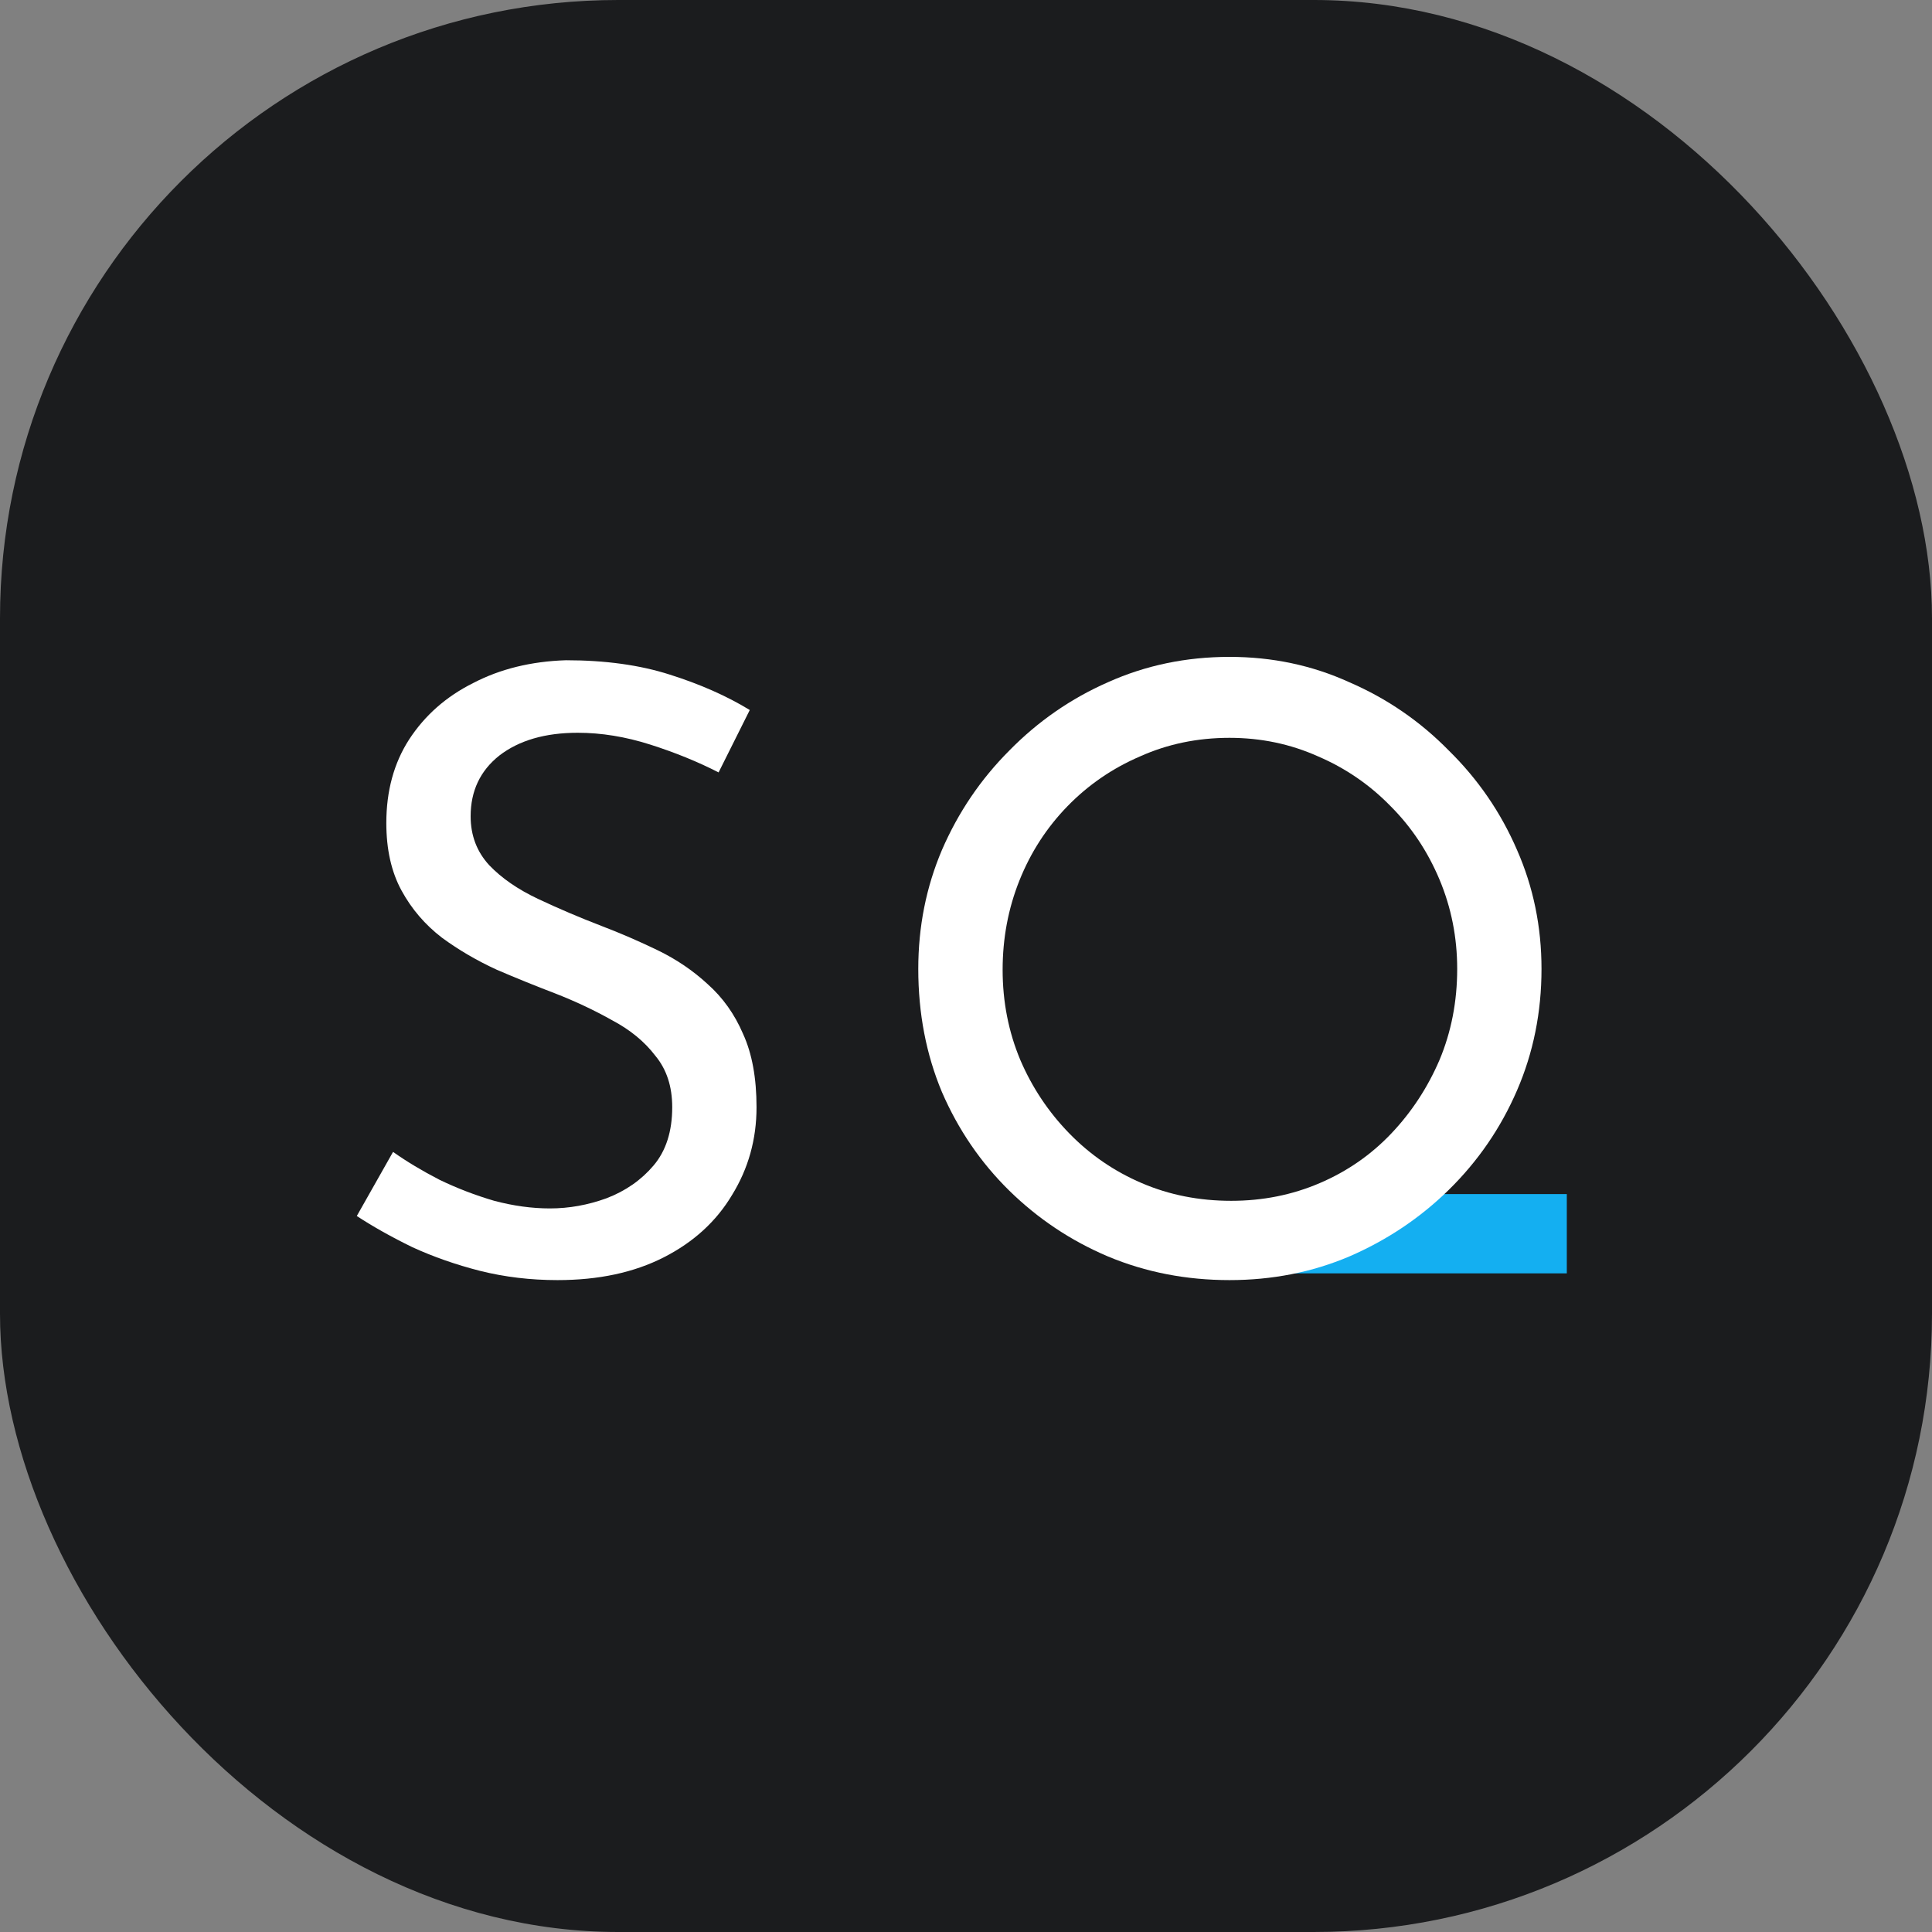 <?xml version="1.0" encoding="UTF-8"?>
<svg width="50px" height="50px" viewBox="0 0 50 50" version="1.1" xmlns="http://www.w3.org/2000/svg" xmlns:xlink="http://www.w3.org/1999/xlink">
    <rect x="0" y="0" width="50" height="50" fill="#808080" stroke="none"/>
    <title>Custom Preset</title>
    <g id="Custom-Preset" stroke="none" stroke-width="1" fill="none" fill-rule="evenodd">
        <g id="logo_icon" fill-rule="nonzero">
            <rect id="Rectangle" fill="#1B1C1E" x="0" y="0" width="50" height="50" rx="16"></rect>
            <polygon id="Path" fill="#14AFF1" points="40.549 30.903 35.136 30.903 32.321 32.955 40.549 32.955"></polygon>
            <path d="M18.597,19.99 C18.059,19.714 17.469,19.474 16.829,19.27 C16.189,19.066 15.563,18.964 14.952,18.964 C14.108,18.964 13.432,19.161 12.922,19.554 C12.428,19.946 12.18,20.47 12.18,21.125 C12.18,21.62 12.34,22.042 12.661,22.391 C12.981,22.726 13.402,23.017 13.926,23.264 C14.45,23.511 14.996,23.744 15.563,23.962 C16.058,24.151 16.545,24.362 17.026,24.595 C17.506,24.828 17.935,25.119 18.313,25.468 C18.706,25.817 19.012,26.247 19.23,26.756 C19.463,27.265 19.579,27.898 19.579,28.655 C19.579,29.484 19.368,30.241 18.946,30.925 C18.539,31.608 17.95,32.147 17.178,32.54 C16.407,32.933 15.491,33.129 14.428,33.129 C13.73,33.129 13.061,33.049 12.42,32.889 C11.795,32.729 11.213,32.525 10.674,32.278 C10.136,32.016 9.656,31.747 9.234,31.47 L10.172,29.811 C10.522,30.059 10.922,30.299 11.373,30.532 C11.824,30.75 12.297,30.932 12.791,31.077 C13.286,31.208 13.766,31.274 14.232,31.274 C14.727,31.274 15.214,31.186 15.694,31.012 C16.189,30.823 16.596,30.539 16.916,30.161 C17.236,29.782 17.397,29.28 17.397,28.655 C17.397,28.116 17.251,27.673 16.96,27.323 C16.684,26.96 16.313,26.654 15.847,26.407 C15.381,26.145 14.887,25.912 14.363,25.708 C13.868,25.519 13.366,25.316 12.857,25.097 C12.348,24.864 11.875,24.588 11.438,24.268 C11.002,23.933 10.652,23.526 10.391,23.046 C10.129,22.566 9.998,21.983 9.998,21.3 C9.998,20.47 10.194,19.75 10.587,19.139 C10.995,18.513 11.547,18.026 12.246,17.677 C12.944,17.313 13.745,17.116 14.647,17.087 C15.665,17.087 16.56,17.211 17.331,17.458 C18.117,17.706 18.808,18.011 19.404,18.375 L18.597,19.99 Z" id="Path" fill="#FFFFFF"></path>
            <path d="M23.765,25.075 C23.765,23.984 23.969,22.958 24.377,21.998 C24.799,21.023 25.381,20.165 26.122,19.423 C26.865,18.666 27.716,18.077 28.676,17.655 C29.651,17.218 30.699,17 31.819,17 C32.925,17 33.958,17.218 34.918,17.655 C35.893,18.077 36.752,18.666 37.494,19.423 C38.25,20.165 38.84,21.023 39.261,21.998 C39.683,22.958 39.894,23.984 39.894,25.075 C39.894,26.196 39.683,27.243 39.261,28.218 C38.84,29.193 38.25,30.052 37.494,30.794 C36.752,31.521 35.893,32.096 34.918,32.518 C33.958,32.925 32.925,33.129 31.819,33.129 C30.699,33.129 29.651,32.925 28.676,32.518 C27.716,32.111 26.865,31.543 26.122,30.816 C25.381,30.088 24.799,29.237 24.377,28.262 C23.969,27.287 23.765,26.225 23.765,25.075 Z M25.948,25.097 C25.948,25.927 26.101,26.705 26.406,27.433 C26.712,28.145 27.134,28.779 27.672,29.331 C28.21,29.884 28.836,30.314 29.549,30.619 C30.262,30.925 31.033,31.077 31.863,31.077 C32.677,31.077 33.441,30.925 34.154,30.619 C34.867,30.314 35.486,29.884 36.01,29.331 C36.533,28.779 36.948,28.145 37.254,27.433 C37.559,26.705 37.712,25.919 37.712,25.075 C37.712,24.261 37.559,23.489 37.254,22.762 C36.948,22.034 36.526,21.401 35.988,20.863 C35.449,20.31 34.824,19.881 34.111,19.575 C33.398,19.255 32.634,19.095 31.819,19.095 C30.99,19.095 30.218,19.255 29.506,19.575 C28.793,19.881 28.167,20.31 27.628,20.863 C27.09,21.416 26.675,22.056 26.384,22.784 C26.093,23.511 25.948,24.282 25.948,25.097 Z" id="Shape" fill="#FFFFFF"></path>
        </g>
    </g>
</svg>
